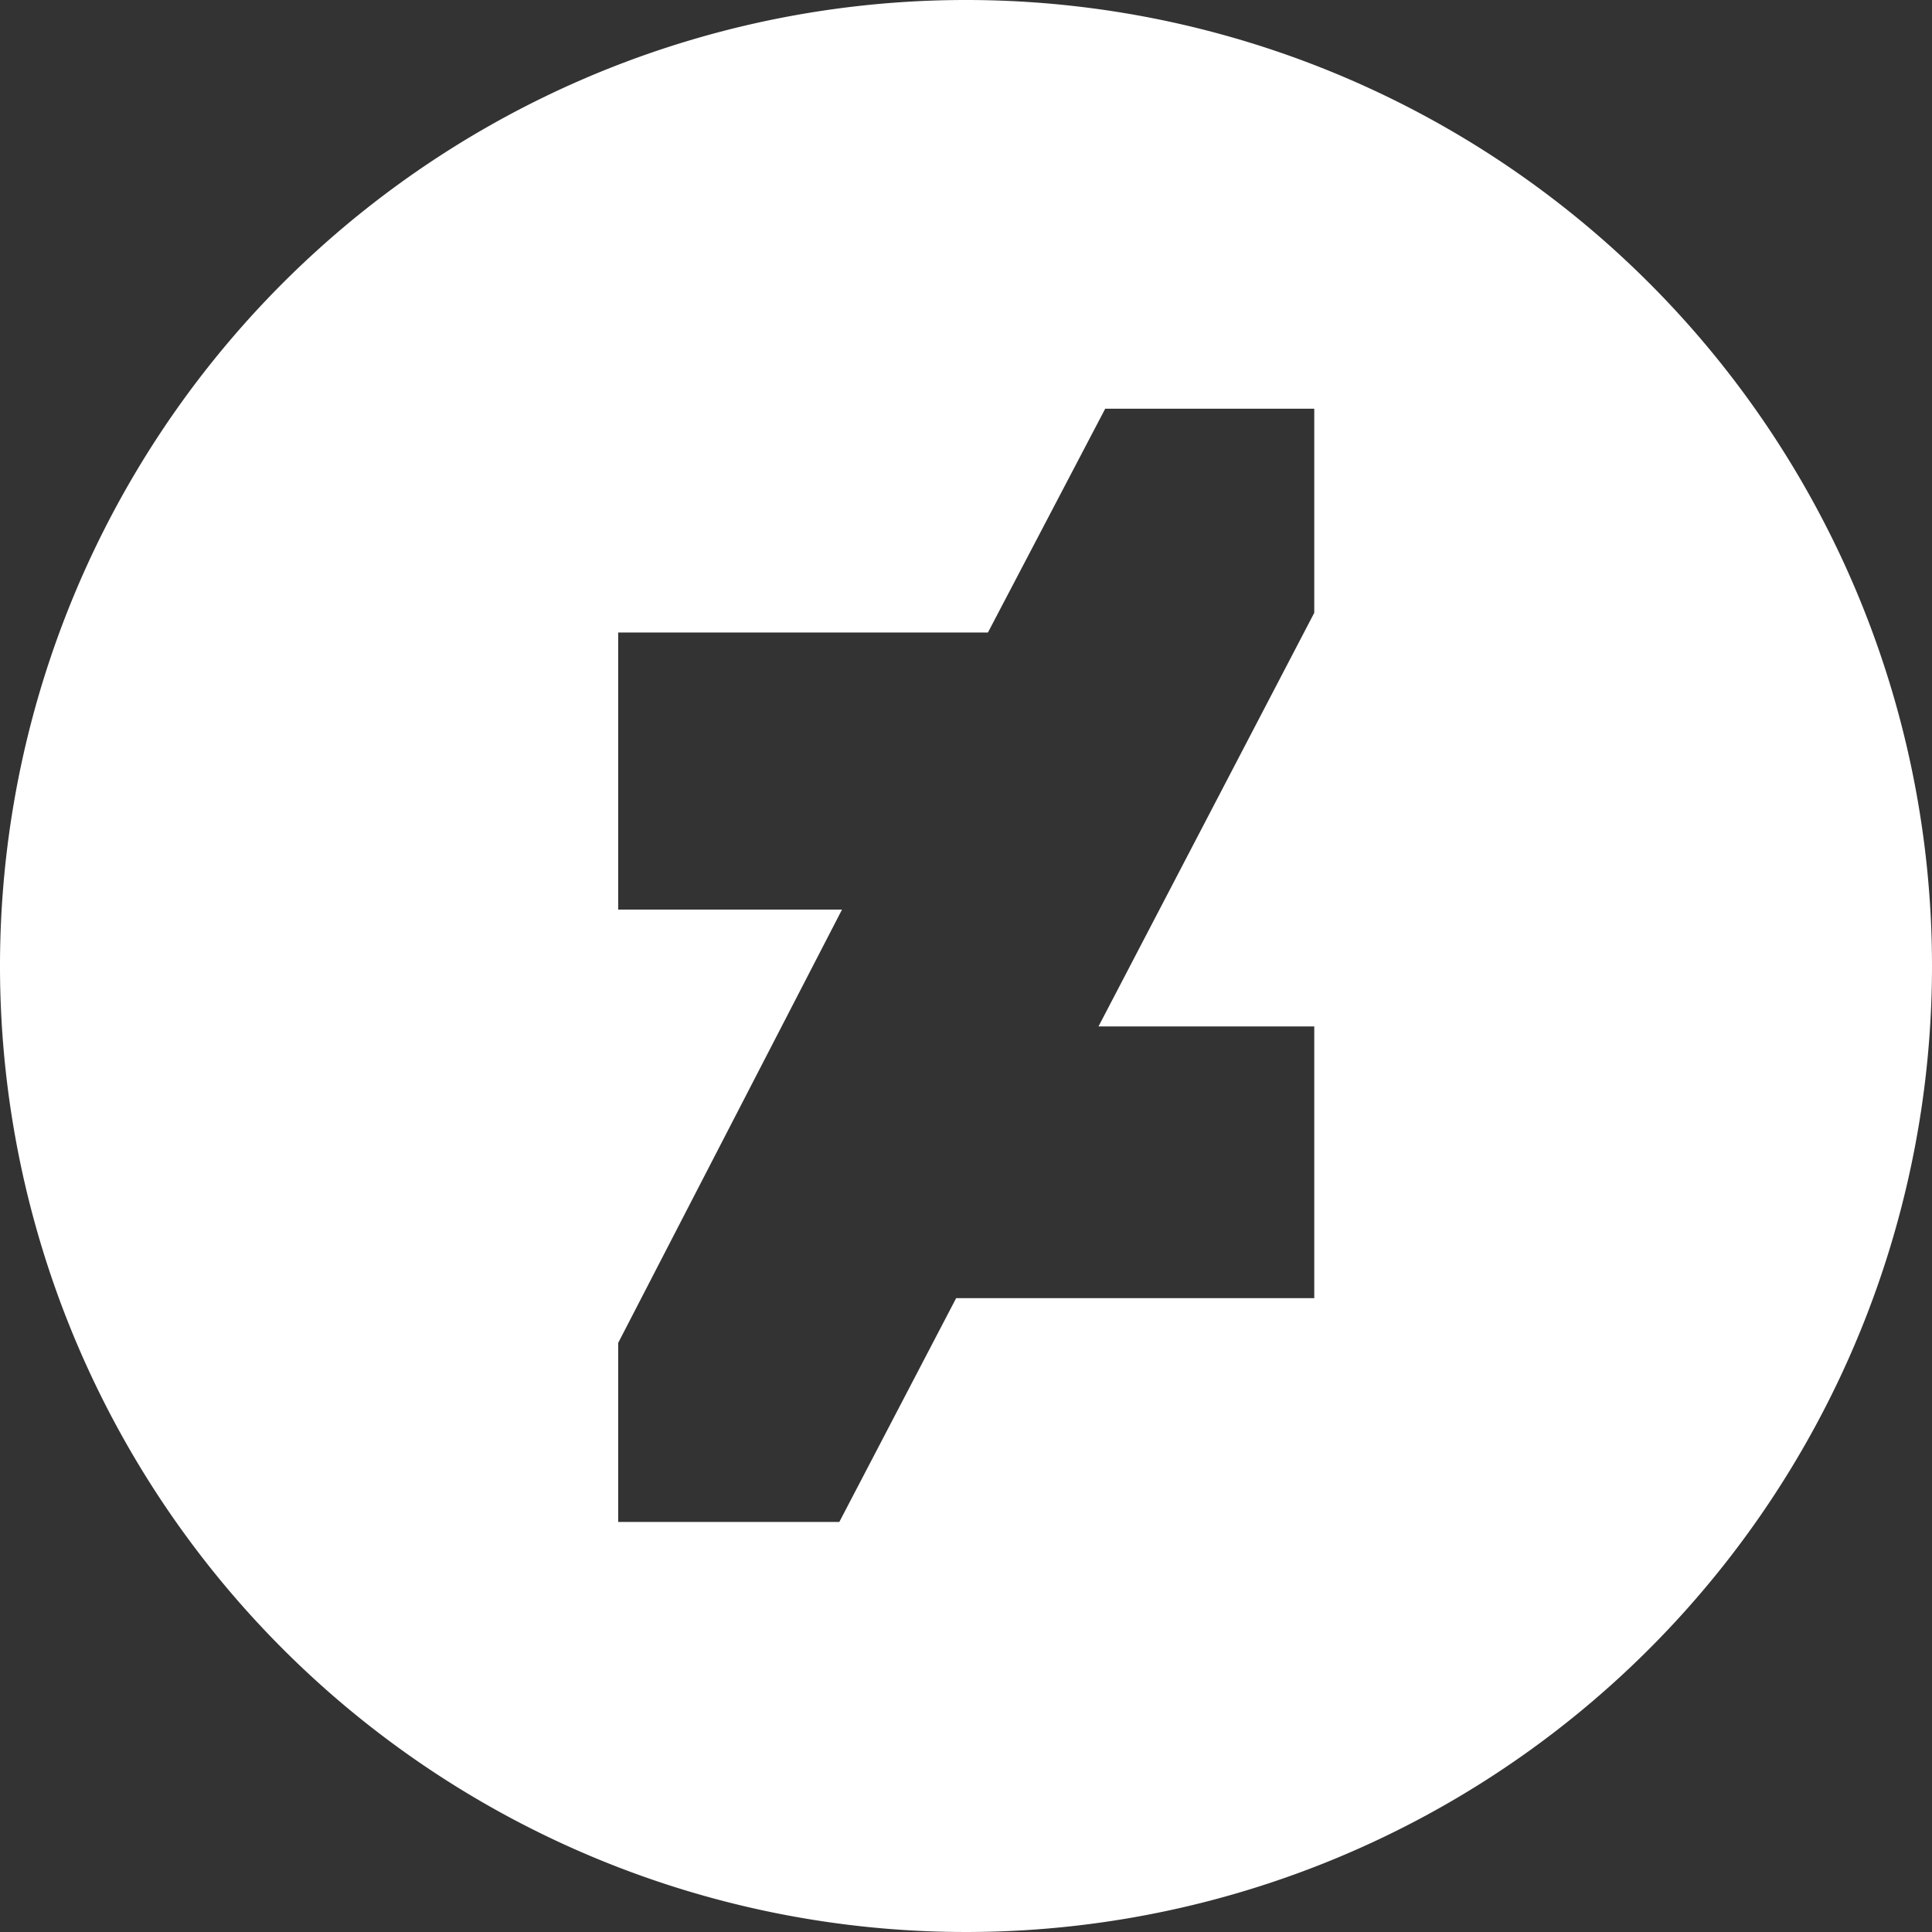 <svg xmlns="http://www.w3.org/2000/svg" viewBox="0 0 43.16 43.16"><rect x="0" y="0" width="43.16" height="43.16" fill="#333333" stroke="none"/><defs><style>.cls-1{fill:#fff;}</style></defs><title>Asset 6</title><g id="Layer_2" data-name="Layer 2"><g id="Layer_3" data-name="Layer 3"><path class="cls-1" d="M21.58,0A21.58,21.58,0,1,0,43.16,21.58,21.58,21.58,0,0,0,21.58,0Zm7.78,13.69-4.82,9.24h4.82V29h-8l-2.61,5H13.81V30l5-9.68h-5V14.13h8.26l2.62-5h4.67Z"/></g></g></svg>